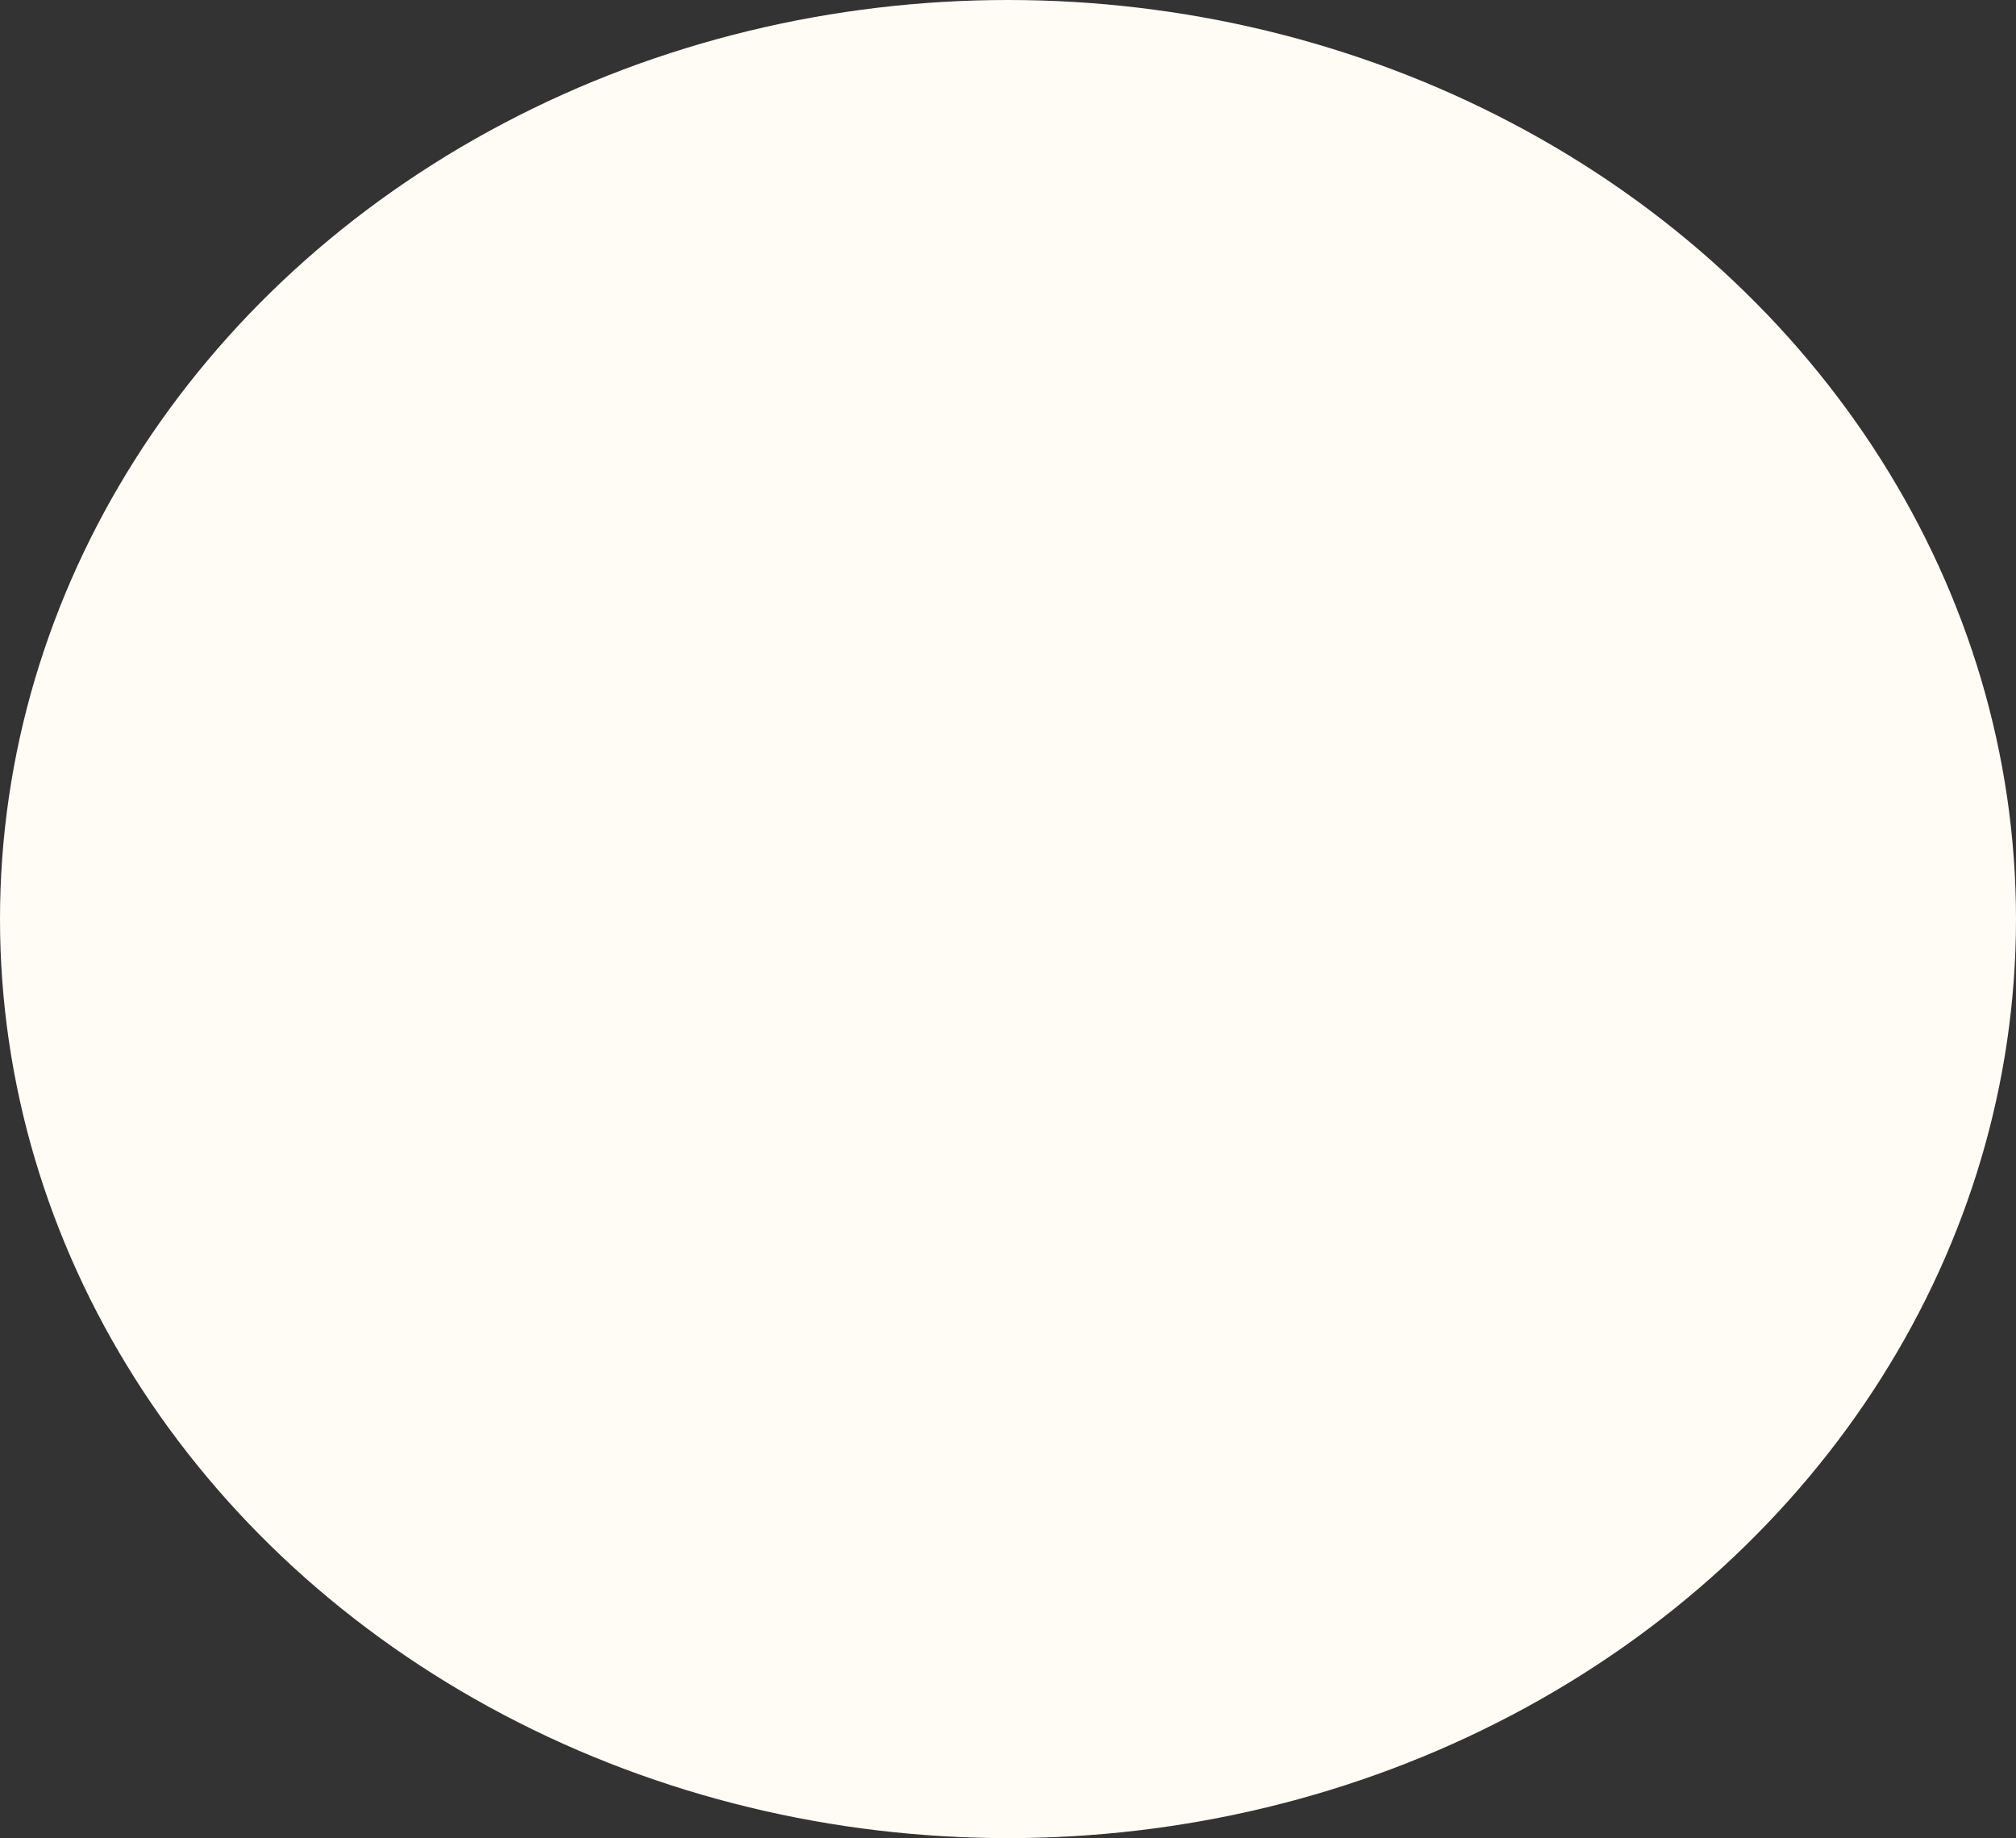 <svg width="283" height="258" viewBox="0 0 283 258" fill="none" xmlns="http://www.w3.org/2000/svg">
<rect x="0" y="0" width="283" height="258" fill="#333333" stroke="none"/>
<ellipse cx="141.5" cy="129" rx="141.5" ry="129" fill="#FFFCF6"/>
</svg>
